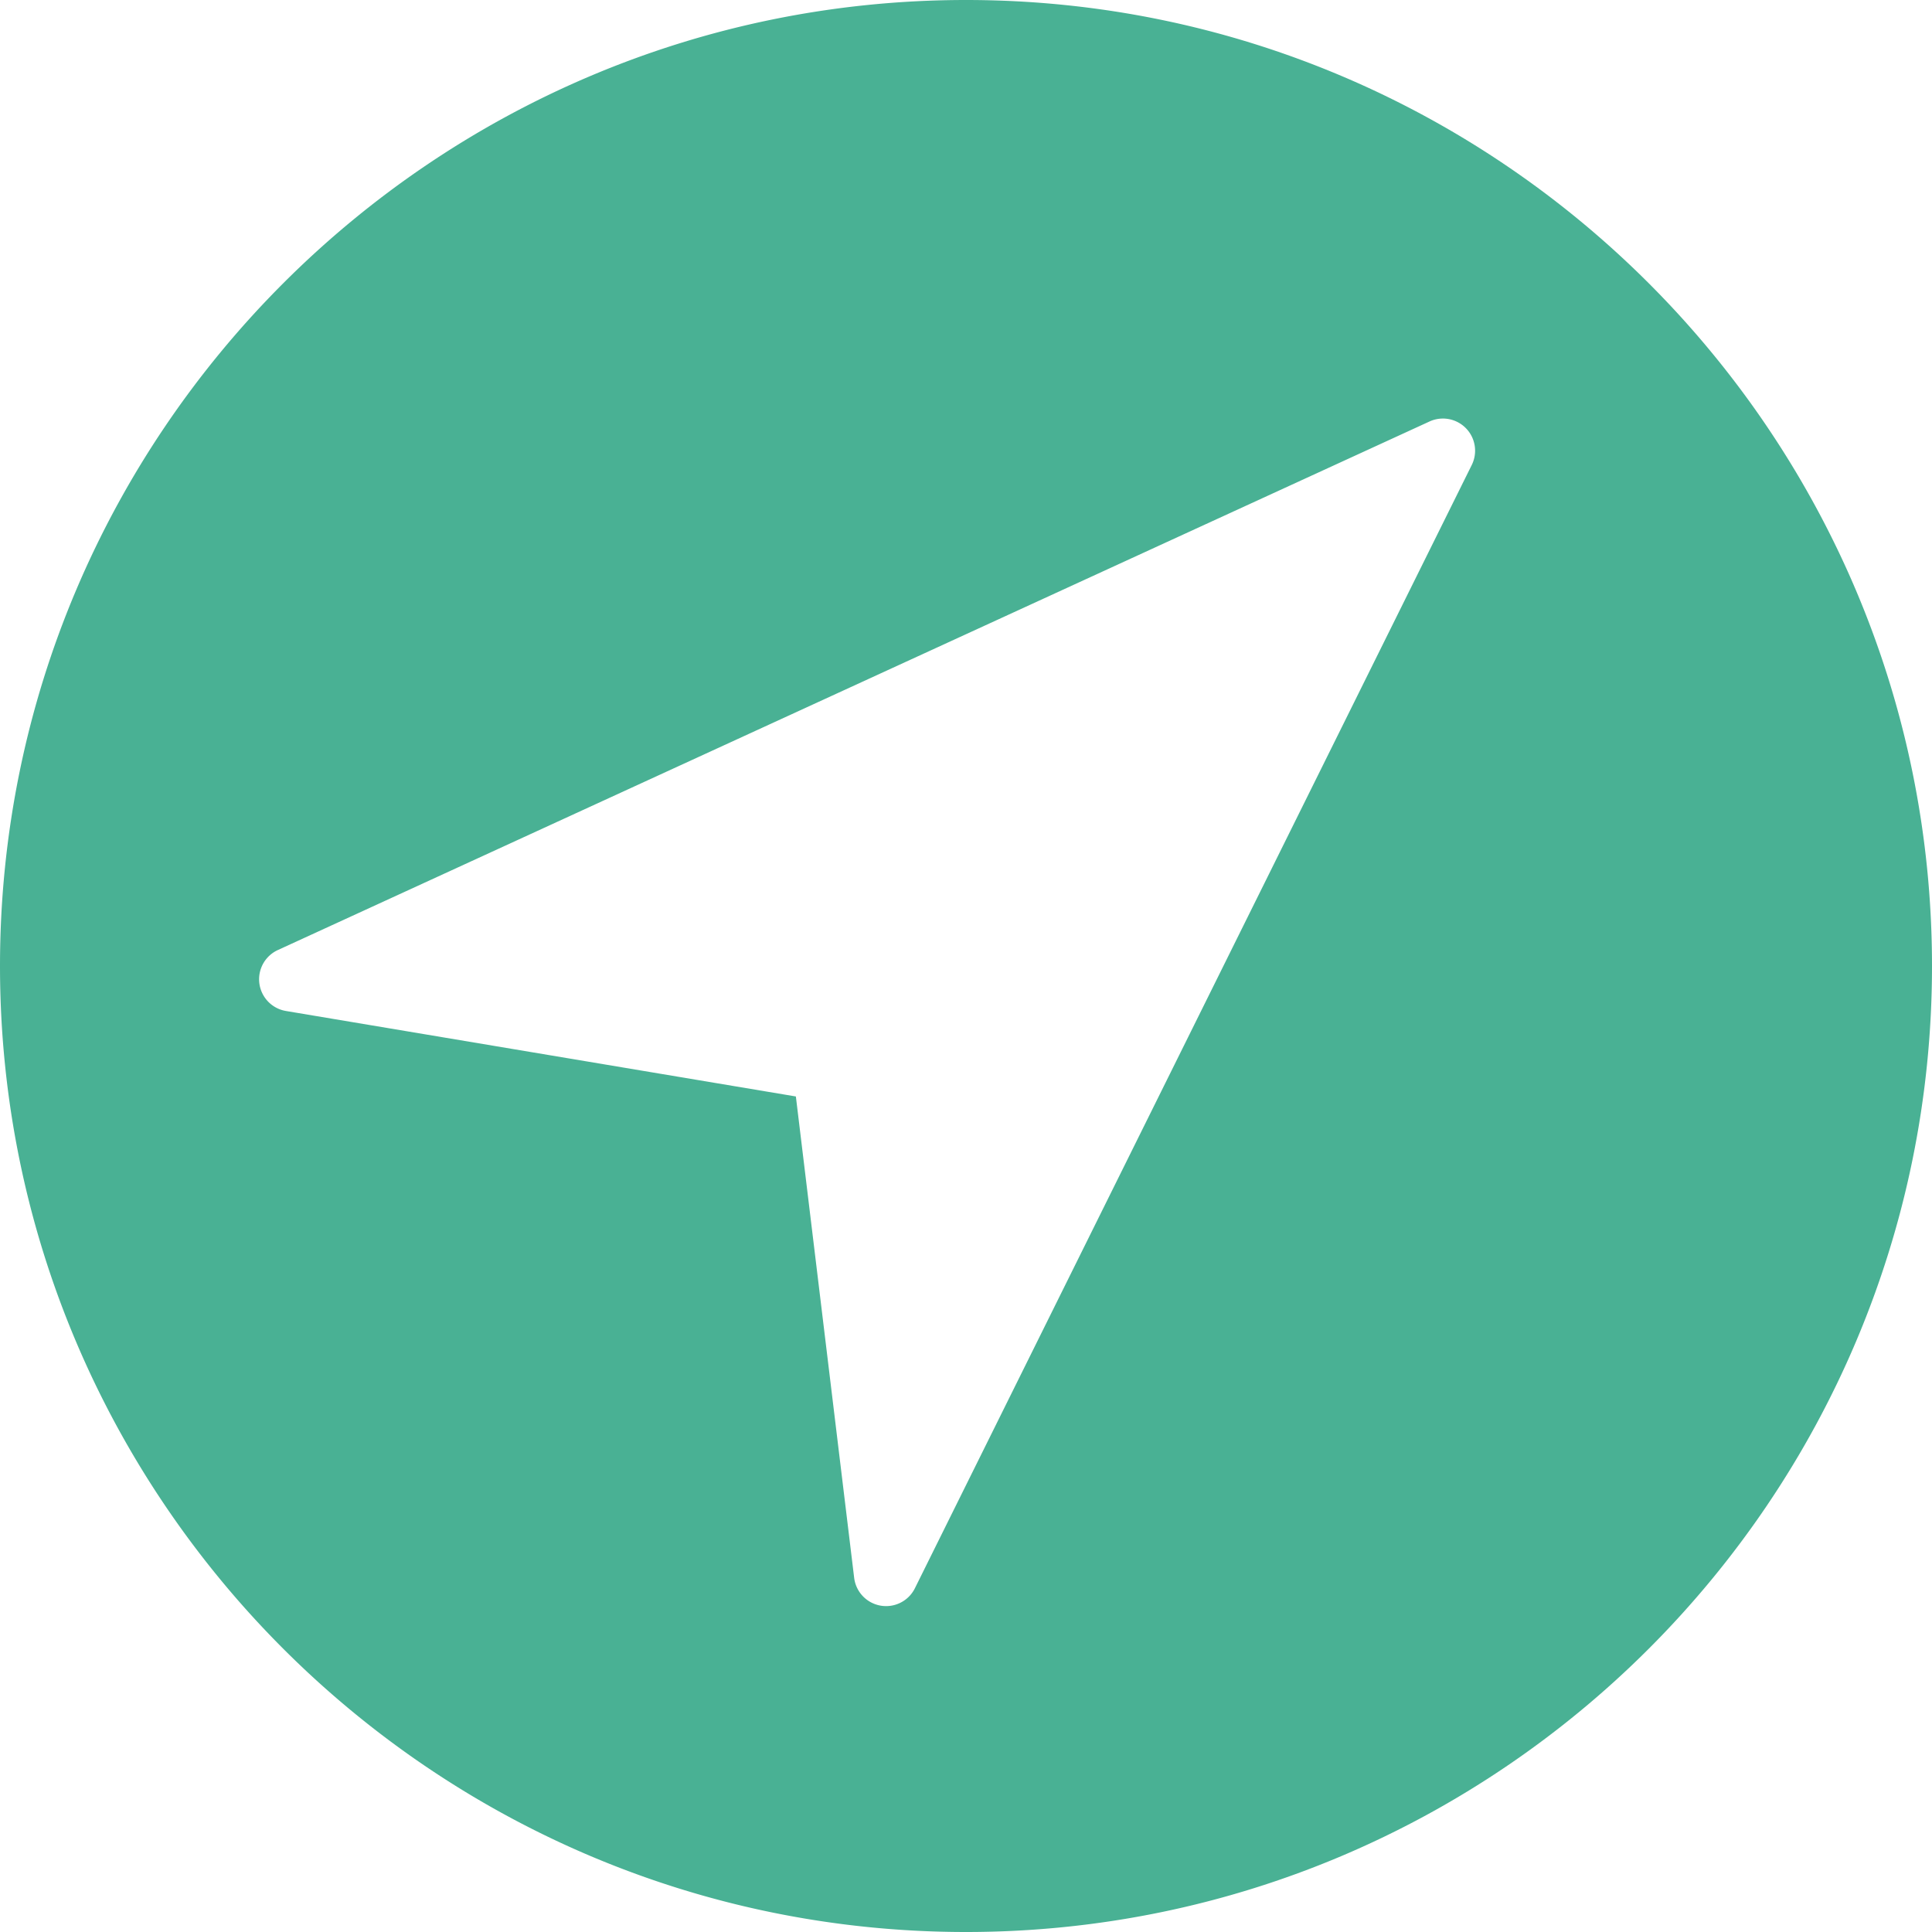 <svg xmlns="http://www.w3.org/2000/svg" width="17" height="17" viewBox="0 0 17 17"><path fill="#49B194" d="M8.5 0C3.813 0 0 3.813 0 8.5 0 13.187 3.813 17 8.5 17c4.687 0 8.5-3.813 8.5-8.5C17 3.813 13.187 0 8.5 0zm4.45 4.092l-4.9 9.884a.283.283 0 0 1-.534-.092l-.513-4.236-4.486-.752a.283.283 0 0 1-.071-.537l10.132-4.65a.283.283 0 0 1 .372.383z"/></svg>